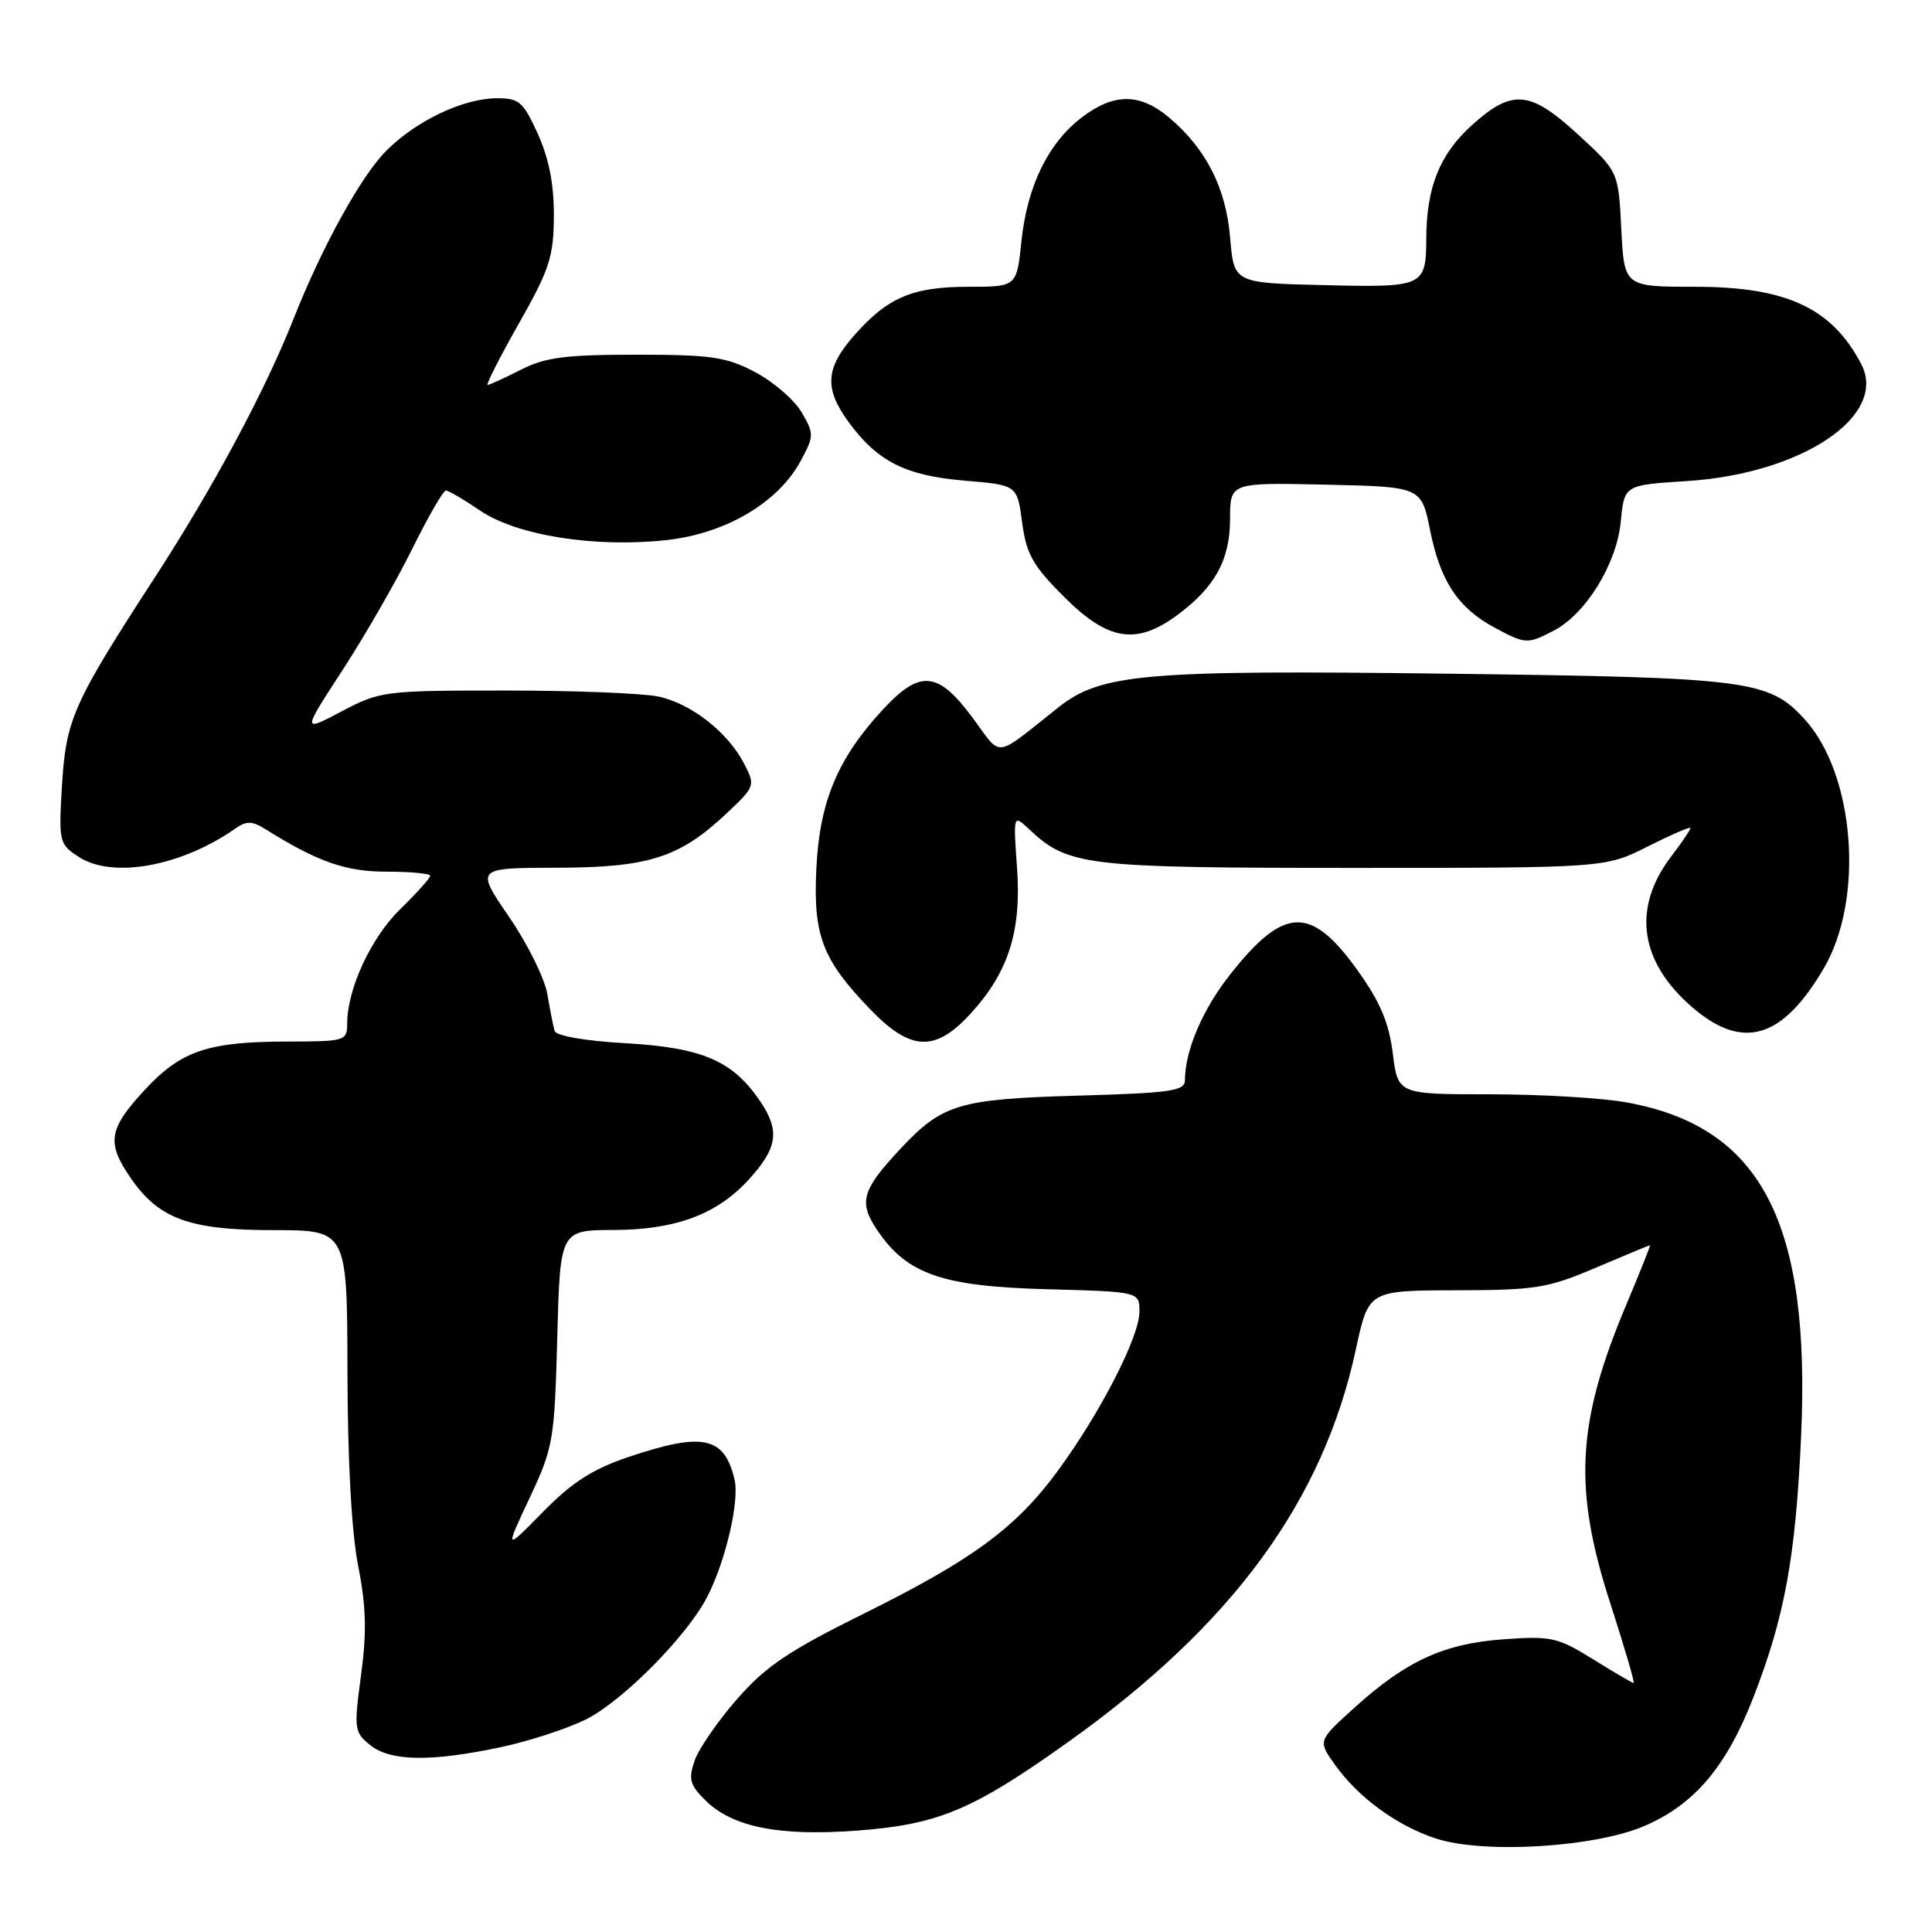 <?xml version="1.0" encoding="UTF-8" standalone="no"?>
<!DOCTYPE svg PUBLIC "-//W3C//DTD SVG 1.1//EN" "http://www.w3.org/Graphics/SVG/1.1/DTD/svg11.dtd" >
<svg xmlns="http://www.w3.org/2000/svg" xmlns:xlink="http://www.w3.org/1999/xlink" version="1.1" viewBox="0 0 256 256">
 <g >
 <path fill="currentColor"
d=" M 217.90 241.95 C 224.54 239.09 228.77 234.09 232.35 224.86 C 236.48 214.24 237.92 206.33 238.65 190.46 C 239.96 161.95 233.38 149.31 215.57 146.08 C 212.30 145.48 204.14 145.00 197.43 145.00 C 185.23 145.00 185.23 145.00 184.55 139.58 C 184.05 135.51 182.87 132.75 179.89 128.58 C 173.71 119.96 170.16 120.06 163.03 129.09 C 159.36 133.72 157.02 139.19 157.01 143.14 C 157.00 144.56 155.12 144.83 142.75 145.18 C 127.09 145.63 124.88 146.29 119.37 152.16 C 114.17 157.71 113.72 159.29 116.27 163.05 C 120.21 168.85 124.86 170.46 138.75 170.83 C 151.00 171.16 151.00 171.16 150.98 173.83 C 150.96 177.15 145.87 187.08 140.26 194.76 C 134.68 202.41 128.96 206.63 114.37 213.86 C 104.50 218.75 101.46 220.80 97.68 225.12 C 95.13 228.03 92.61 231.69 92.05 233.27 C 91.20 235.72 91.40 236.49 93.41 238.50 C 97.00 242.09 103.14 243.33 113.50 242.57 C 124.29 241.77 128.85 239.87 141.46 230.88 C 163.30 215.33 175.33 198.91 179.67 178.75 C 181.34 171.00 181.34 171.00 192.92 170.97 C 203.50 170.95 205.10 170.69 211.47 167.97 C 215.31 166.34 218.53 165.00 218.63 165.00 C 218.73 165.00 217.34 168.49 215.54 172.76 C 208.90 188.50 208.43 197.23 213.40 212.53 C 215.26 218.29 216.64 223.00 216.46 223.00 C 216.28 223.00 213.86 221.59 211.09 219.86 C 206.42 216.96 205.54 216.76 199.27 217.21 C 191.32 217.78 186.33 220.07 179.48 226.27 C 174.62 230.66 174.62 230.66 176.88 233.83 C 179.96 238.16 185.09 241.91 190.22 243.60 C 196.56 245.68 211.26 244.80 217.90 241.95 Z  M 66.31 231.52 C 70.06 230.73 75.17 229.06 77.68 227.81 C 82.52 225.38 91.01 216.81 93.69 211.63 C 96.14 206.90 98.01 198.89 97.33 196.04 C 95.97 190.32 93.14 189.73 83.19 193.09 C 78.51 194.67 75.76 196.44 71.94 200.34 C 66.88 205.50 66.88 205.50 70.17 198.50 C 73.32 191.80 73.47 190.89 73.84 177.25 C 74.22 163.00 74.22 163.00 81.36 162.98 C 89.49 162.95 94.97 160.92 99.14 156.38 C 103.03 152.14 103.38 149.86 100.76 145.97 C 97.11 140.55 93.08 138.81 82.85 138.23 C 77.55 137.93 73.69 137.26 73.49 136.61 C 73.31 136.00 72.88 133.81 72.53 131.75 C 72.19 129.68 69.91 125.07 67.46 121.50 C 63.01 115.00 63.01 115.00 73.76 114.98 C 85.99 114.95 90.05 113.65 96.33 107.73 C 100.06 104.21 100.10 104.09 98.60 101.19 C 96.44 97.02 91.58 93.21 87.22 92.29 C 85.17 91.86 76.08 91.50 67.00 91.50 C 50.92 91.50 50.37 91.57 45.27 94.26 C 40.03 97.02 40.03 97.02 45.41 88.76 C 48.36 84.22 52.51 77.01 54.61 72.75 C 56.72 68.49 58.73 65.00 59.08 65.00 C 59.43 65.00 61.47 66.19 63.61 67.65 C 68.45 70.95 78.82 72.60 88.26 71.57 C 96.17 70.71 103.13 66.60 106.12 61.03 C 107.87 57.77 107.88 57.48 106.22 54.63 C 105.26 52.99 102.50 50.60 100.08 49.32 C 96.23 47.29 94.29 47.00 84.30 47.00 C 74.89 47.00 72.24 47.35 69.00 49.00 C 66.84 50.10 64.87 51.00 64.61 51.00 C 64.36 51.00 66.22 47.34 68.75 42.87 C 72.82 35.70 73.36 34.03 73.39 28.62 C 73.41 24.43 72.74 21.00 71.27 17.75 C 69.32 13.47 68.79 13.00 65.81 13.02 C 61.35 13.05 55.16 15.99 51.18 19.98 C 47.86 23.29 42.65 32.74 38.92 42.19 C 35.19 51.65 28.30 64.52 20.61 76.37 C 9.66 93.23 8.74 95.29 8.21 104.15 C 7.77 111.54 7.84 111.85 10.41 113.53 C 14.90 116.47 24.05 114.81 31.25 109.74 C 32.64 108.77 33.42 108.78 35.07 109.81 C 42.11 114.21 45.78 115.50 51.25 115.50 C 54.41 115.50 57.00 115.75 57.00 116.05 C 57.00 116.35 55.22 118.34 53.04 120.46 C 49.14 124.27 46.00 131.06 46.00 135.68 C 46.00 137.91 45.69 138.00 38.25 138.01 C 27.54 138.01 23.97 139.22 19.11 144.49 C 14.40 149.60 14.11 151.40 17.25 156.00 C 21.00 161.50 25.07 163.00 36.23 163.00 C 46.00 163.00 46.00 163.00 46.04 181.75 C 46.06 193.55 46.59 203.09 47.46 207.50 C 48.52 212.85 48.61 216.26 47.84 221.97 C 46.88 229.08 46.94 229.53 49.03 231.22 C 51.70 233.39 57.06 233.48 66.31 231.52 Z  M 128.60 134.32 C 133.64 128.82 135.37 123.38 134.76 114.95 C 134.26 107.90 134.26 107.90 136.39 109.90 C 141.54 114.74 143.76 115.00 179.33 115.00 C 212.72 115.00 212.72 115.00 218.36 112.15 C 221.46 110.59 224.00 109.49 224.00 109.72 C 224.00 109.95 222.85 111.64 221.45 113.47 C 216.22 120.34 217.23 127.48 224.32 133.54 C 230.96 139.22 236.20 137.64 241.67 128.29 C 247.06 119.11 245.78 102.59 239.12 95.30 C 234.38 90.11 231.76 89.77 192.00 89.27 C 151.66 88.76 145.89 89.25 140.23 93.74 C 131.58 100.60 132.82 100.44 128.94 95.19 C 124.28 88.89 121.92 88.67 116.94 94.07 C 110.98 100.52 108.59 106.25 108.17 115.11 C 107.74 123.97 108.96 127.16 115.32 133.75 C 120.67 139.30 123.91 139.44 128.60 134.32 Z  M 205.87 83.57 C 210.13 81.36 214.23 74.71 214.76 69.12 C 215.23 64.27 215.23 64.27 223.45 63.75 C 238.70 62.80 250.19 55.12 246.63 48.26 C 242.76 40.82 236.71 38.00 224.66 38.00 C 215.22 38.00 215.22 38.00 214.83 30.37 C 214.45 22.74 214.45 22.74 209.15 17.87 C 202.73 11.96 200.39 11.75 195.02 16.60 C 190.79 20.42 189.03 24.78 188.99 31.50 C 188.96 37.99 188.73 38.10 175.42 37.78 C 163.50 37.50 163.50 37.50 163.00 31.50 C 162.45 24.88 159.81 19.70 154.87 15.54 C 151.03 12.32 147.58 12.32 143.34 15.56 C 138.88 18.96 136.11 24.65 135.34 31.99 C 134.72 38.00 134.72 38.00 128.31 38.00 C 120.91 38.00 117.59 39.42 113.15 44.48 C 109.35 48.82 109.19 51.52 112.51 56.01 C 116.32 61.18 120.02 63.03 127.82 63.69 C 134.78 64.27 134.78 64.27 135.44 69.23 C 135.99 73.42 136.85 74.95 141.00 79.09 C 146.81 84.91 150.56 85.51 155.97 81.52 C 161.00 77.81 162.99 74.19 162.99 68.72 C 163.00 63.94 163.00 63.94 175.67 64.22 C 188.34 64.50 188.34 64.50 189.50 70.28 C 190.84 77.00 193.20 80.56 198.02 83.15 C 202.16 85.37 202.36 85.38 205.87 83.57 Z "/>
</g>
</svg>
